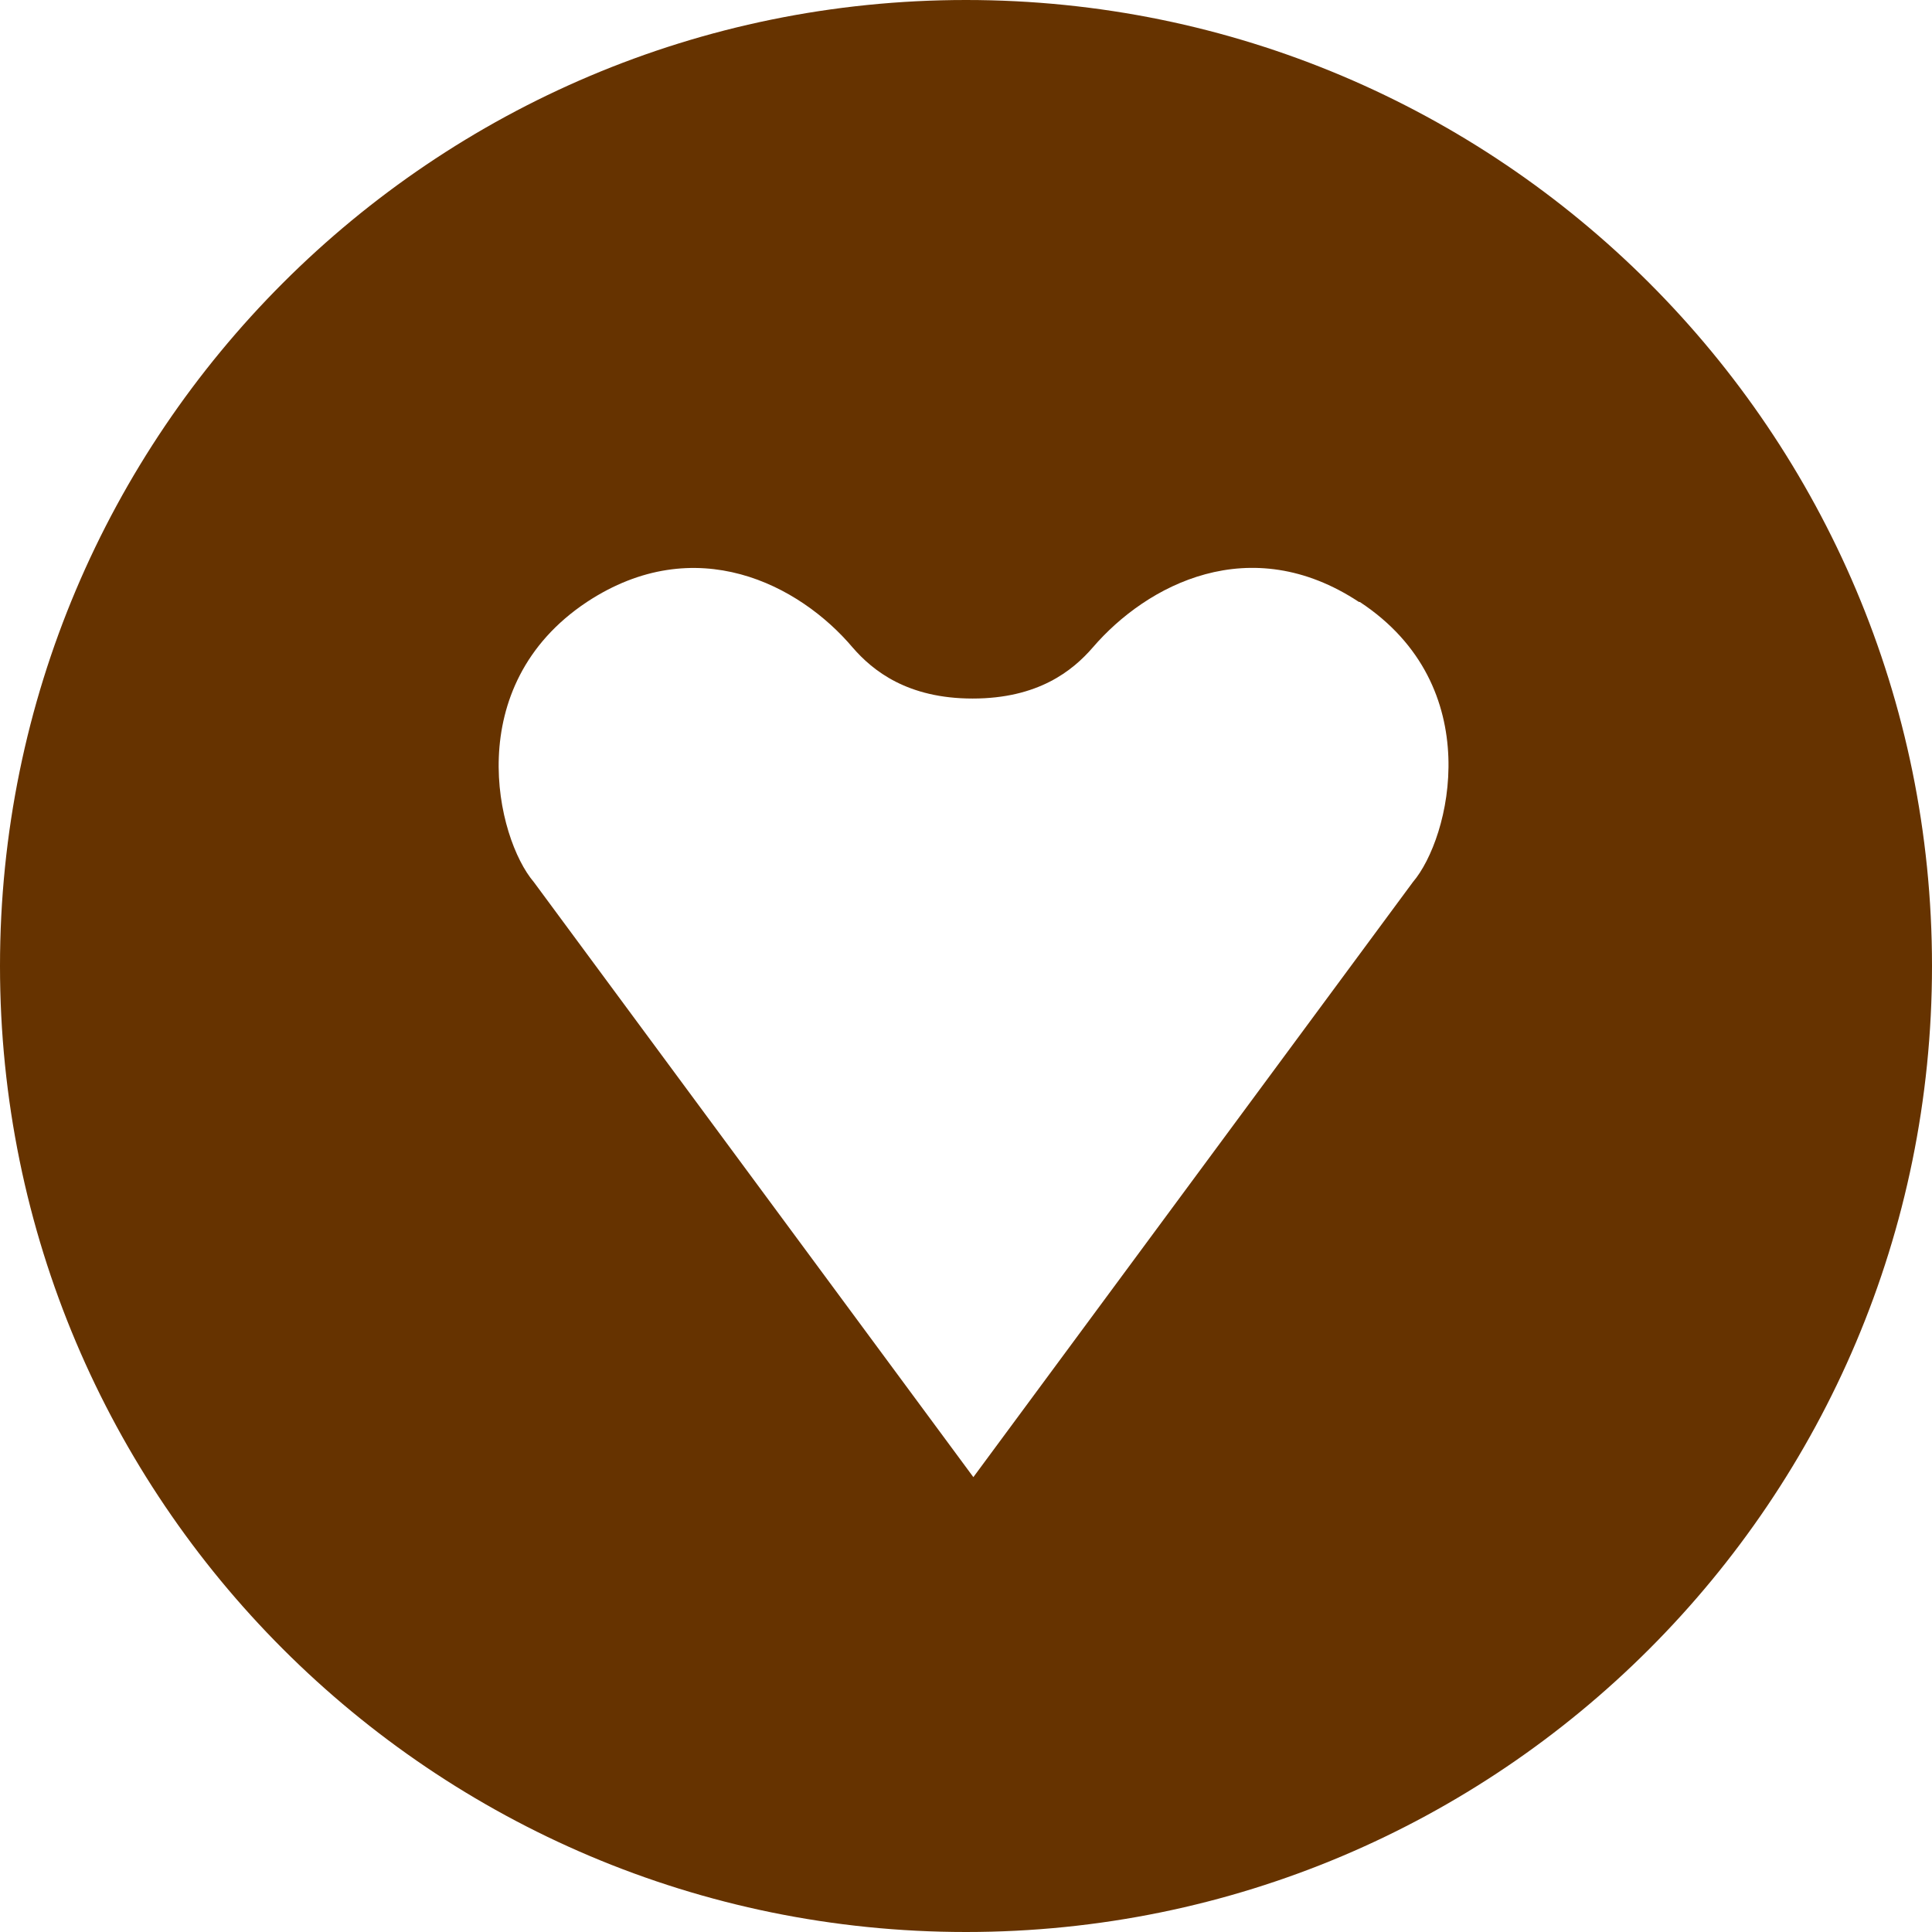 <!-- Generated by IcoMoon.io -->
<svg version="1.1" xmlns="http://www.w3.org/2000/svg" width="32" height="32" viewBox="0 0 32 32">
<title>brand98</title>
<path fill="#630" d="M32 16c0 8.84-7.16 16-16 16-8.836 0-16-7.164-16-16s7.164-16 16-16c8.84 0 16 7.16 16 16zM22.508 9.97c-1.8-1.188-3.512-0.288-4.408 0.754-0.336 0.388-0.908 0.846-1.99 0.846-1.080 0-1.654-0.46-1.988-0.846-0.88-1.040-2.6-1.94-4.4-0.754-2.1 1.394-1.5 3.914-0.88 4.64l7.28 9.856 7.28-9.856c0.62-0.726 1.24-3.246-0.88-4.64z"></path>
</svg>
